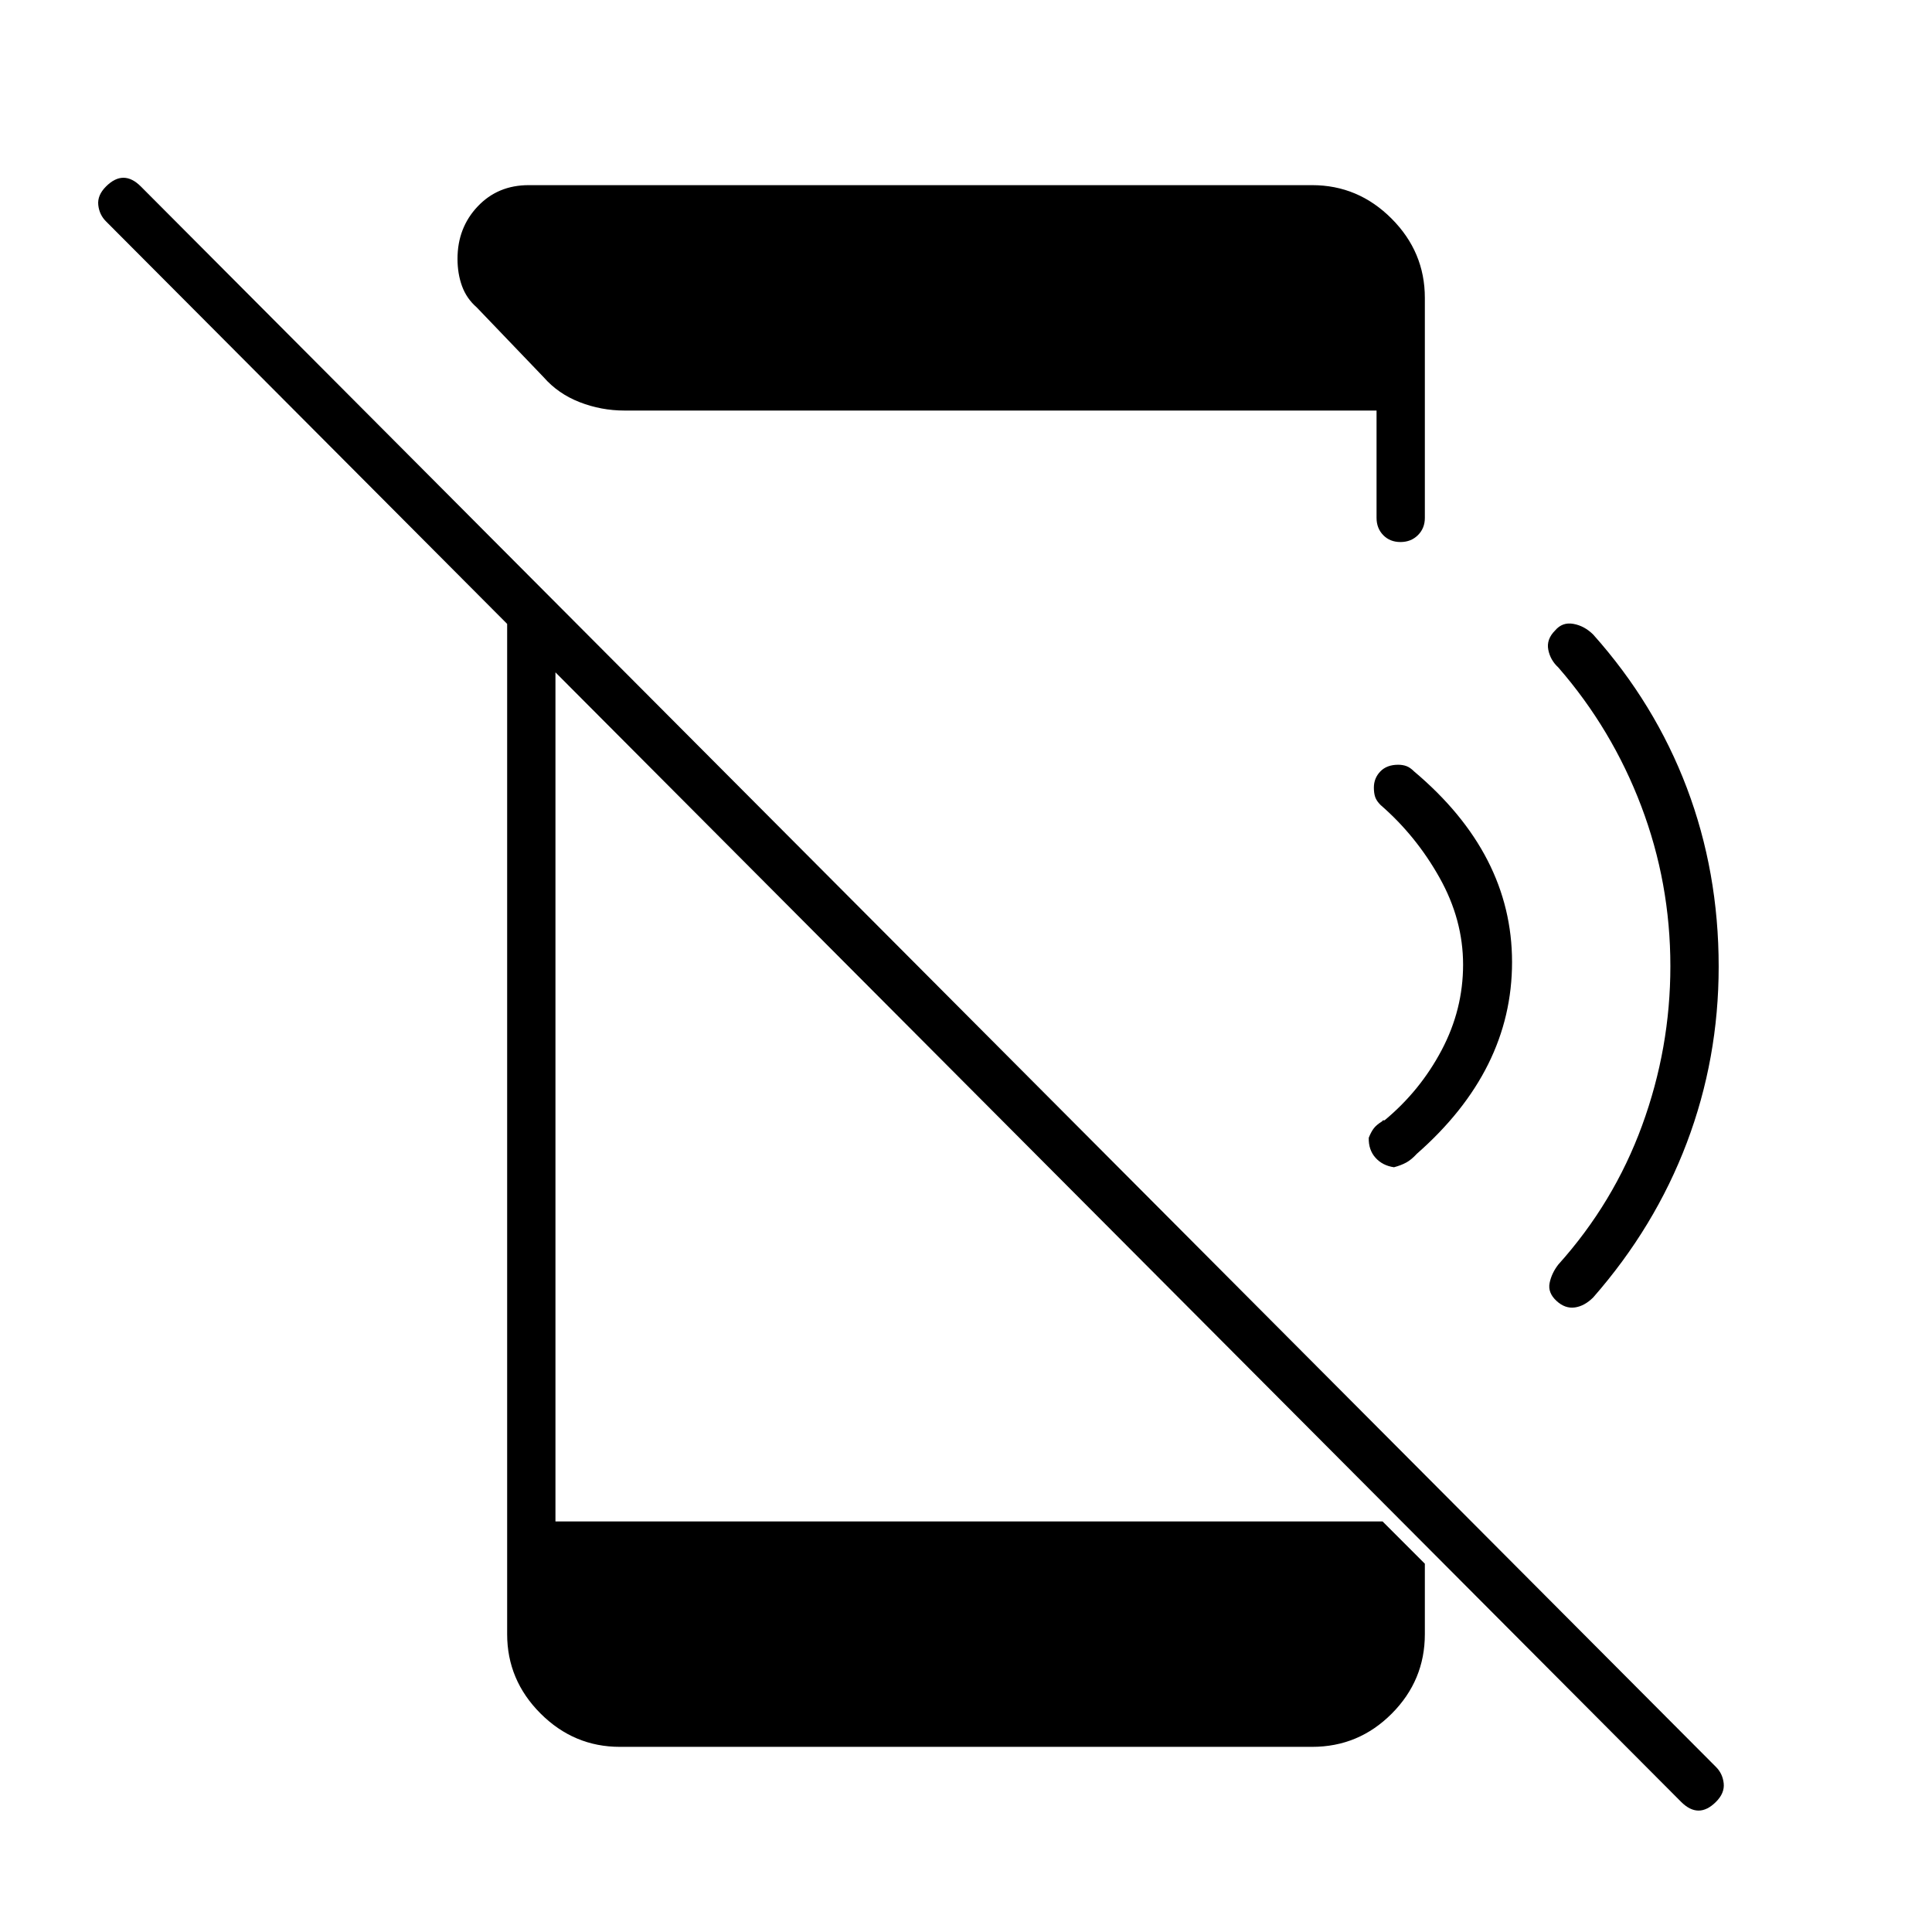 <svg xmlns="http://www.w3.org/2000/svg" height="40" viewBox="0 -960 960 960" width="40"><path d="M835.33-64.67 52.67-850q-3.34-3.33-3.84-8.17-.5-4.83 3.84-9.16 4.33-4.34 8.66-4.34 4.34 0 8.67 4.34L852.67-82q3.33 3.33 3.83 8.17.5 4.83-3.83 9.16-4.34 4.34-8.67 4.34t-8.67-4.34ZM252-668l24 24.67V-204h411l21 21v35q0 23-16.45 39.5Q675.11-92 652-92H308q-22.83 0-39.42-16.58Q252-125.17 252-148v-520Zm443.88-22.67q-5.21 0-8.55-3.41-3.33-3.42-3.33-8.59V-756H310.33q-11.63 0-22.31-4.17-10.69-4.16-17.96-12.47l-33.2-34.64q-5.03-4.38-7.28-10.55-2.25-6.17-2.25-13.55 0-15.43 10-26.02 10-10.6 25.34-10.6H652q22.83 0 39.42 16.58Q708-834.83 708-812v109.33q0 5.17-3.45 8.59-3.45 3.41-8.67 3.41ZM854-479.7q0 45.7-15.83 87.53-15.84 41.84-46.5 76.84-4.34 4.33-9.17 5-4.83.66-9.08-3.26-4.42-4.08-3.42-8.94 1-4.86 4.33-9.14 27.58-30.71 41.62-69.1Q830-439.16 830-479.91q0-41.42-14.5-79.59t-41.17-68.83q-4-3.67-5-8.84-1-5.16 3.39-9.55 3.61-4.28 9.11-3.28 5.5 1 9.84 5.33 30.66 34.34 46.5 76.13Q854-526.74 854-479.7Zm-150 93.03q-2.67 2.92-5.23 4.32-2.56 1.4-6.1 2.35-5.73-.83-9.22-4.75t-3.32-9.92q1.2-3 2.54-4.71 1.33-1.71 4-3.37.33-.25.33-.42 0-.16 1-.16 17.67-14.67 28.33-34.84Q727-458.33 727-480.67q0-22.33-11.67-43.16Q703.67-544.67 686-560q-2-2-2.67-3.94-.66-1.94-.66-4.71 0-4.68 3.21-8.02 3.21-3.33 8.87-3.33 2.25 0 4.08.67 1.84.66 3.84 2.66 48.66 41 48.66 94.73 0 53.73-47.33 95.27Z"/></svg>